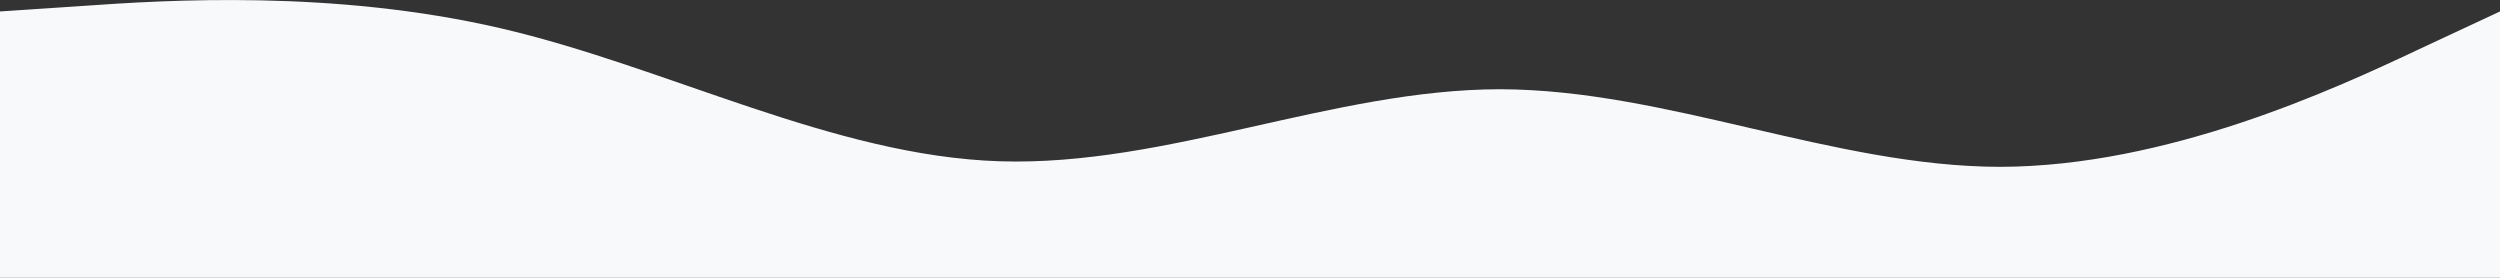 <svg xmlns="http://www.w3.org/2000/svg" viewBox="0 0 1440 160" xml:space="preserve"><rect x="0" y="0" width="1440" height="160" fill="#333333" stroke="none"/><path d="m0 6.6 48-3.2C96 0 192-6 288 16.2s192 73.7 288 76.7 192-41.4 288-41.5c96 .2 192 44.5 288 44.7 96-.2 192-44.5 240-67.1l48-22.4V160H0V6.6z" style="fill:#f8f9fa"/></svg>